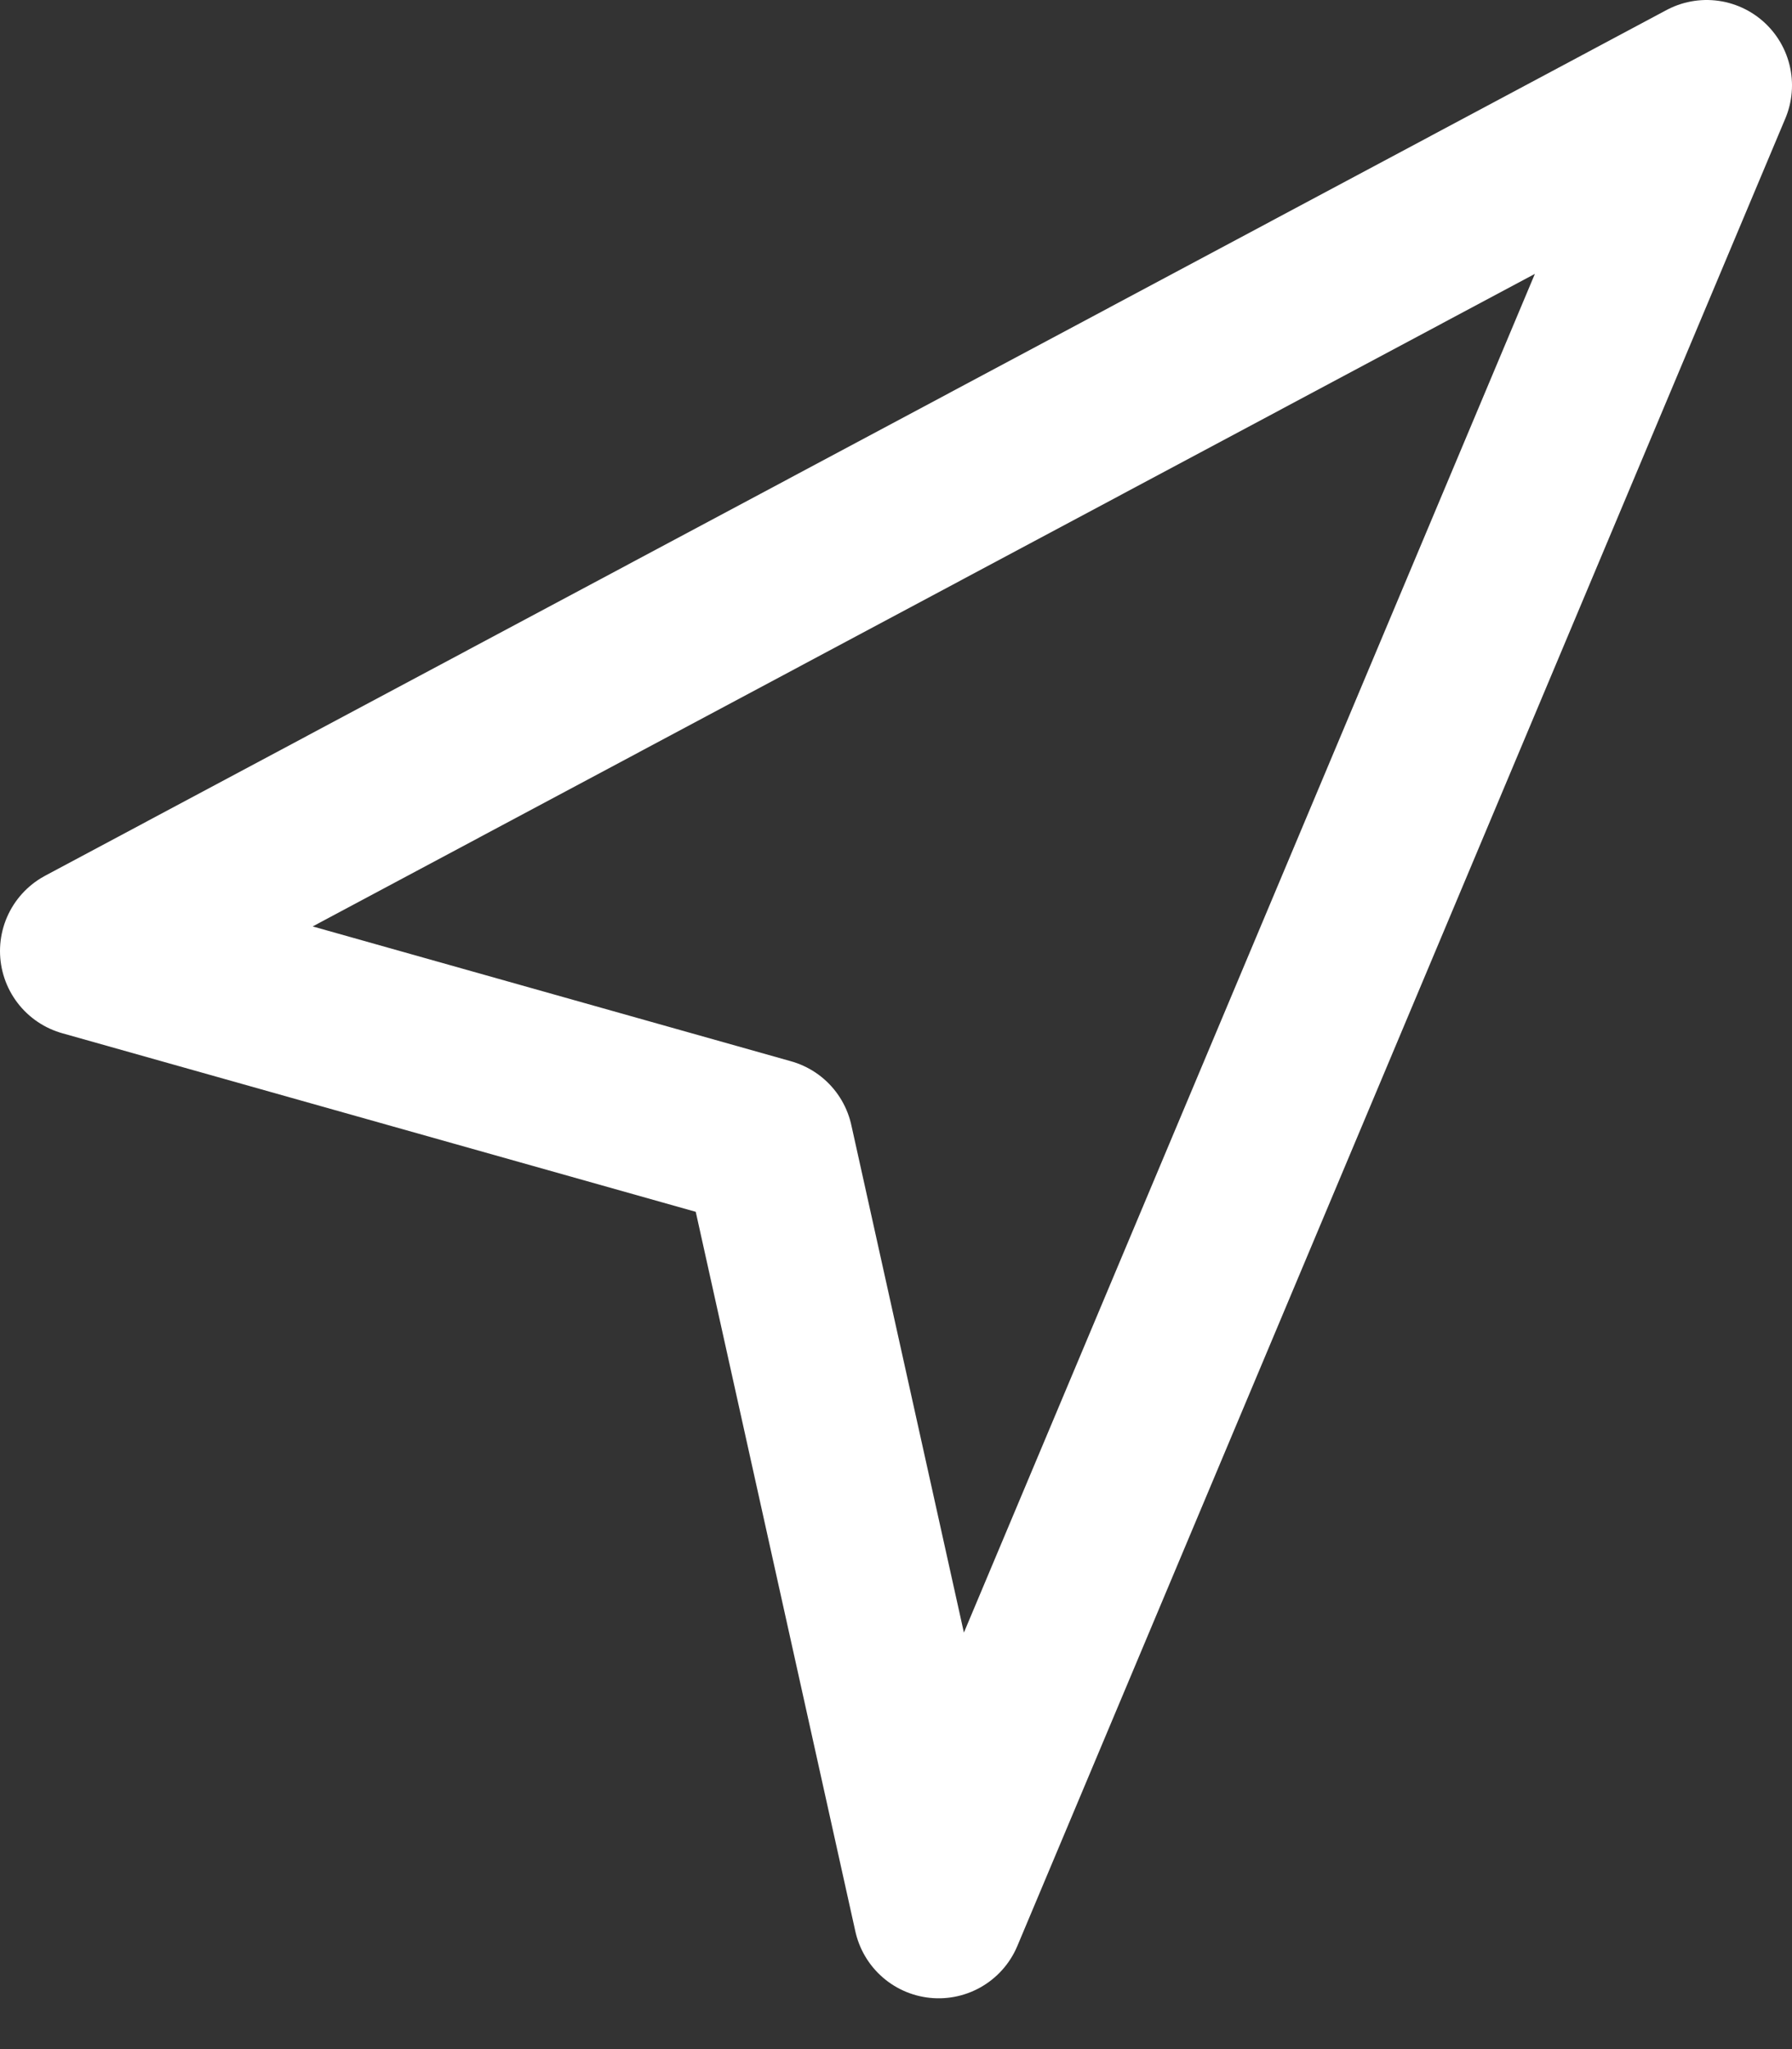 <svg width="21" height="24" viewBox="0 0 21 24" fill="none" xmlns="http://www.w3.org/2000/svg">
<rect x="0" y="0" width="21" height="24" fill="#333333" stroke="none"/>
<path d="M1 11.139L20 1L11 22.405L9 13.393L1 11.139Z" stroke="white" stroke-width="2" stroke-linecap="round" stroke-linejoin="round"/>
</svg>
